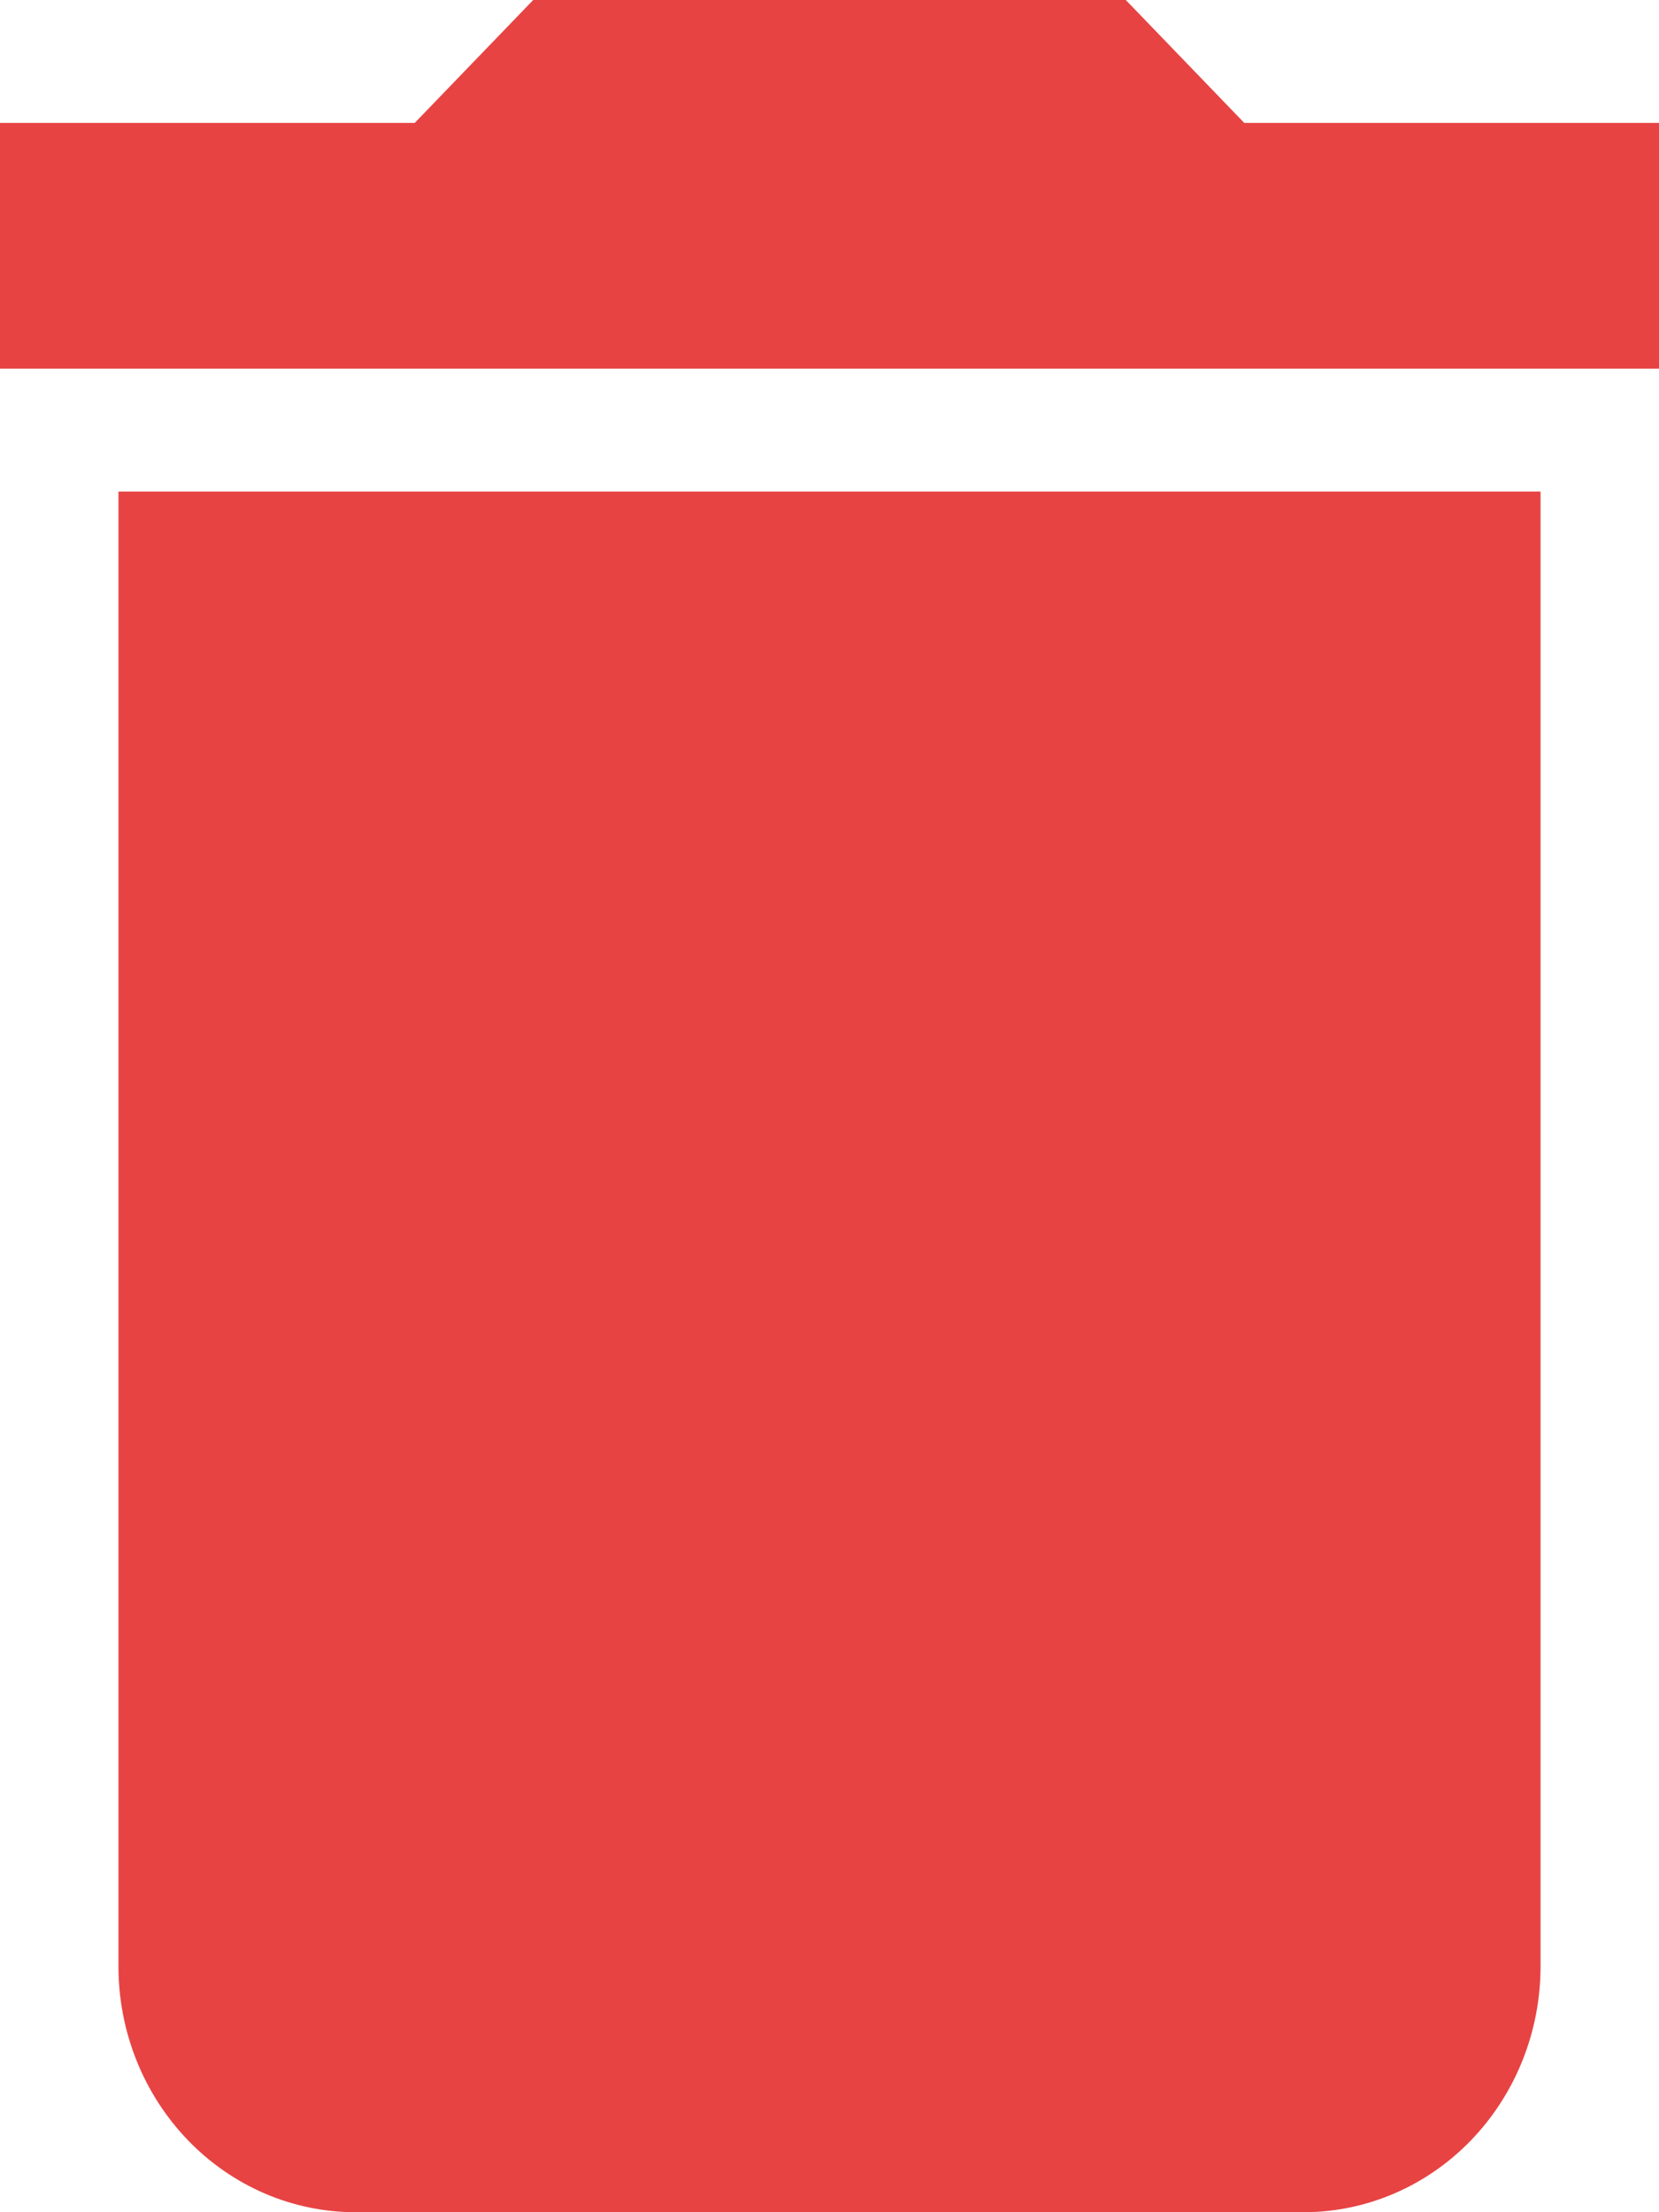 <svg width="15" height="20" viewBox="0 0 15 20" fill="none" xmlns="http://www.w3.org/2000/svg">
<path d="M15 1.111H11.25L10.179 0H4.821L3.75 1.111H0V3.333H15M1.071 17.778C1.071 18.367 1.297 18.932 1.699 19.349C2.101 19.766 2.646 20 3.214 20H11.786C12.354 20 12.899 19.766 13.301 19.349C13.703 18.932 13.929 18.367 13.929 17.778V4.444H1.071V17.778Z" fill="#E74343"/>
</svg>
